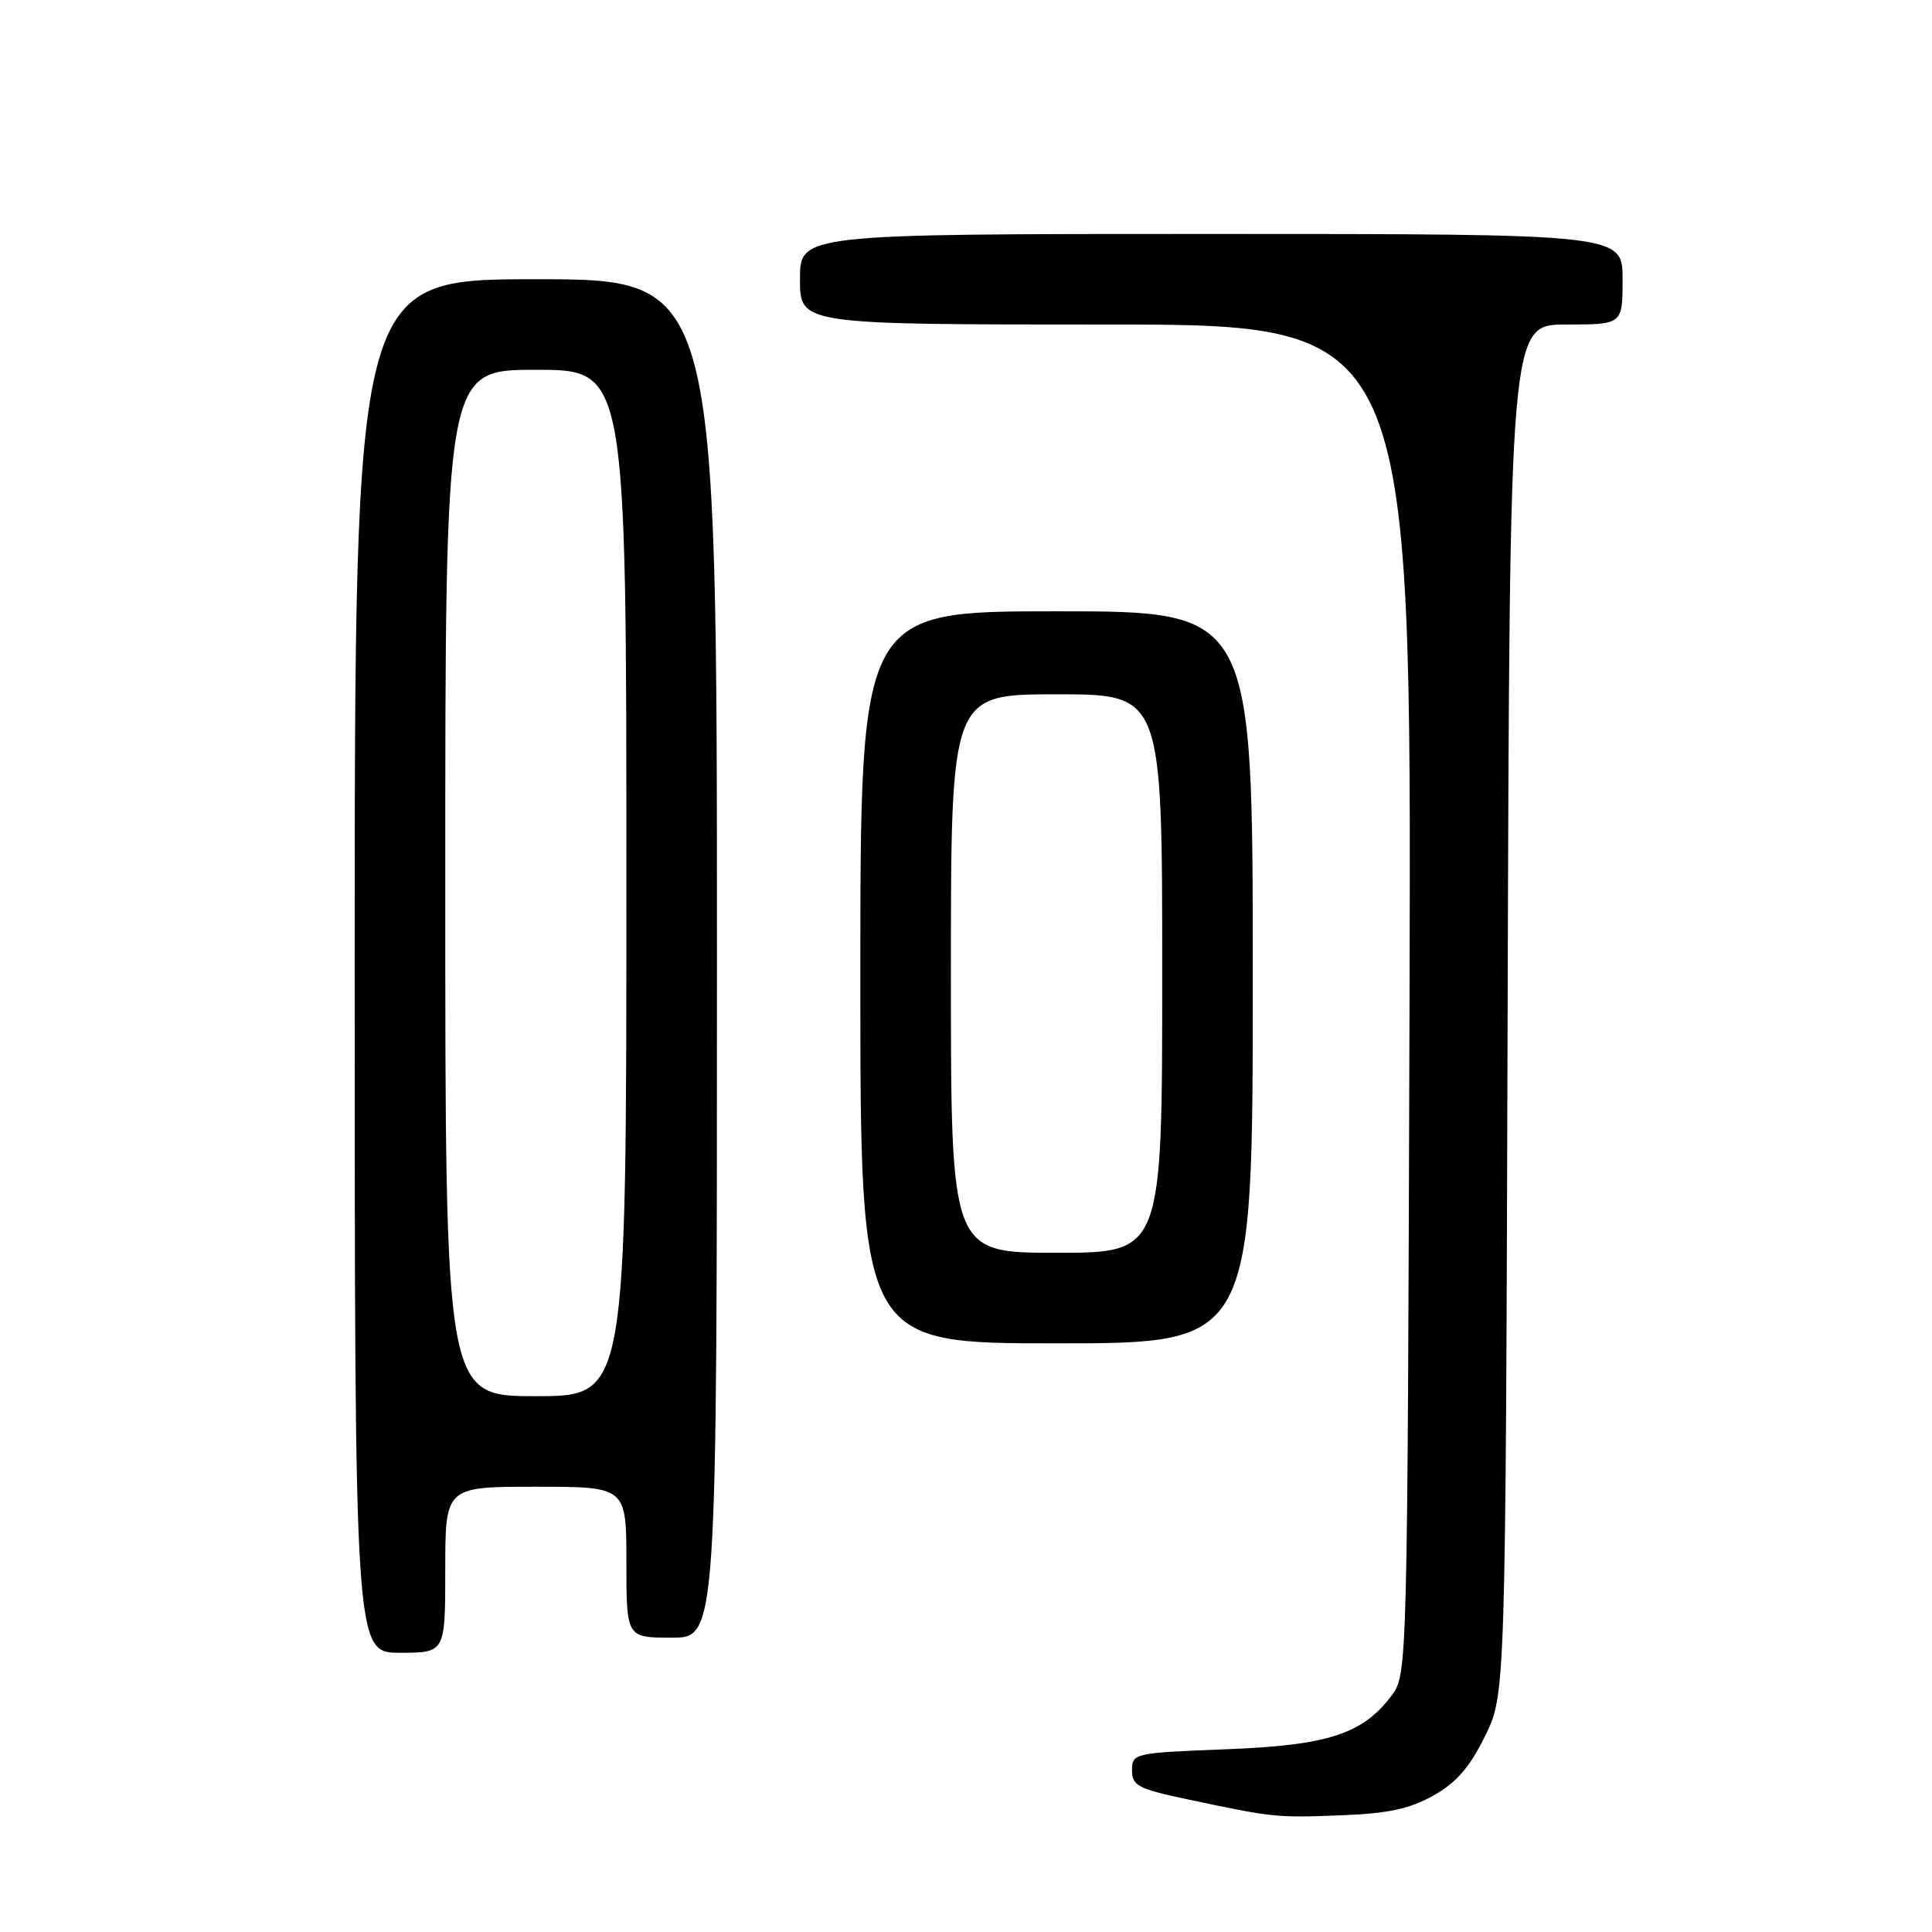 <?xml version="1.0" encoding="UTF-8" standalone="no"?>
<!DOCTYPE svg PUBLIC "-//W3C//DTD SVG 1.1//EN" "http://www.w3.org/Graphics/SVG/1.1/DTD/svg11.dtd" >
<svg xmlns="http://www.w3.org/2000/svg" xmlns:xlink="http://www.w3.org/1999/xlink" version="1.1" viewBox="0 0 256 256">
 <g >
 <path fill="currentColor"
d=" M 189.93 237.92 C 192.98 236.21 194.75 234.17 196.77 230.05 C 199.50 224.50 199.50 224.50 199.77 133.75 C 200.04 43.00 200.04 43.00 207.52 43.00 C 215.00 43.00 215.00 43.00 215.00 37.00 C 215.00 31.00 215.00 31.00 160.50 31.00 C 106.00 31.00 106.00 31.00 106.00 37.00 C 106.00 43.00 106.00 43.00 146.52 43.00 C 187.03 43.00 187.03 43.00 186.77 132.43 C 186.50 220.91 186.48 221.88 184.44 224.61 C 180.58 229.78 176.01 231.27 162.38 231.79 C 150.27 232.26 150.00 232.32 150.00 234.57 C 150.00 236.61 150.80 237.03 157.25 238.40 C 168.71 240.83 169.06 240.87 177.66 240.54 C 183.93 240.30 186.76 239.70 189.93 237.92 Z  M 59.00 208.00 C 59.00 197.00 59.00 197.00 71.00 197.00 C 83.00 197.00 83.00 197.00 83.00 207.00 C 83.00 217.00 83.00 217.00 89.00 217.00 C 95.00 217.00 95.00 217.00 95.00 127.00 C 95.00 37.00 95.00 37.00 71.00 37.00 C 47.00 37.00 47.00 37.00 47.00 128.00 C 47.00 219.00 47.00 219.00 53.00 219.00 C 59.00 219.00 59.00 219.00 59.00 208.00 Z  M 166.00 129.50 C 166.00 81.00 166.00 81.00 140.00 81.00 C 114.00 81.00 114.00 81.00 114.00 129.50 C 114.00 178.00 114.00 178.00 140.00 178.00 C 166.00 178.00 166.00 178.00 166.00 129.50 Z  M 59.00 117.00 C 59.00 49.00 59.00 49.00 71.00 49.00 C 83.00 49.00 83.00 49.00 83.00 117.00 C 83.00 185.00 83.00 185.00 71.00 185.00 C 59.00 185.00 59.00 185.00 59.00 117.00 Z  M 126.00 129.00 C 126.00 92.00 126.00 92.00 140.00 92.00 C 154.00 92.00 154.00 92.00 154.00 129.00 C 154.00 166.00 154.00 166.00 140.00 166.00 C 126.00 166.00 126.00 166.00 126.00 129.00 Z "/>
</g>
</svg>